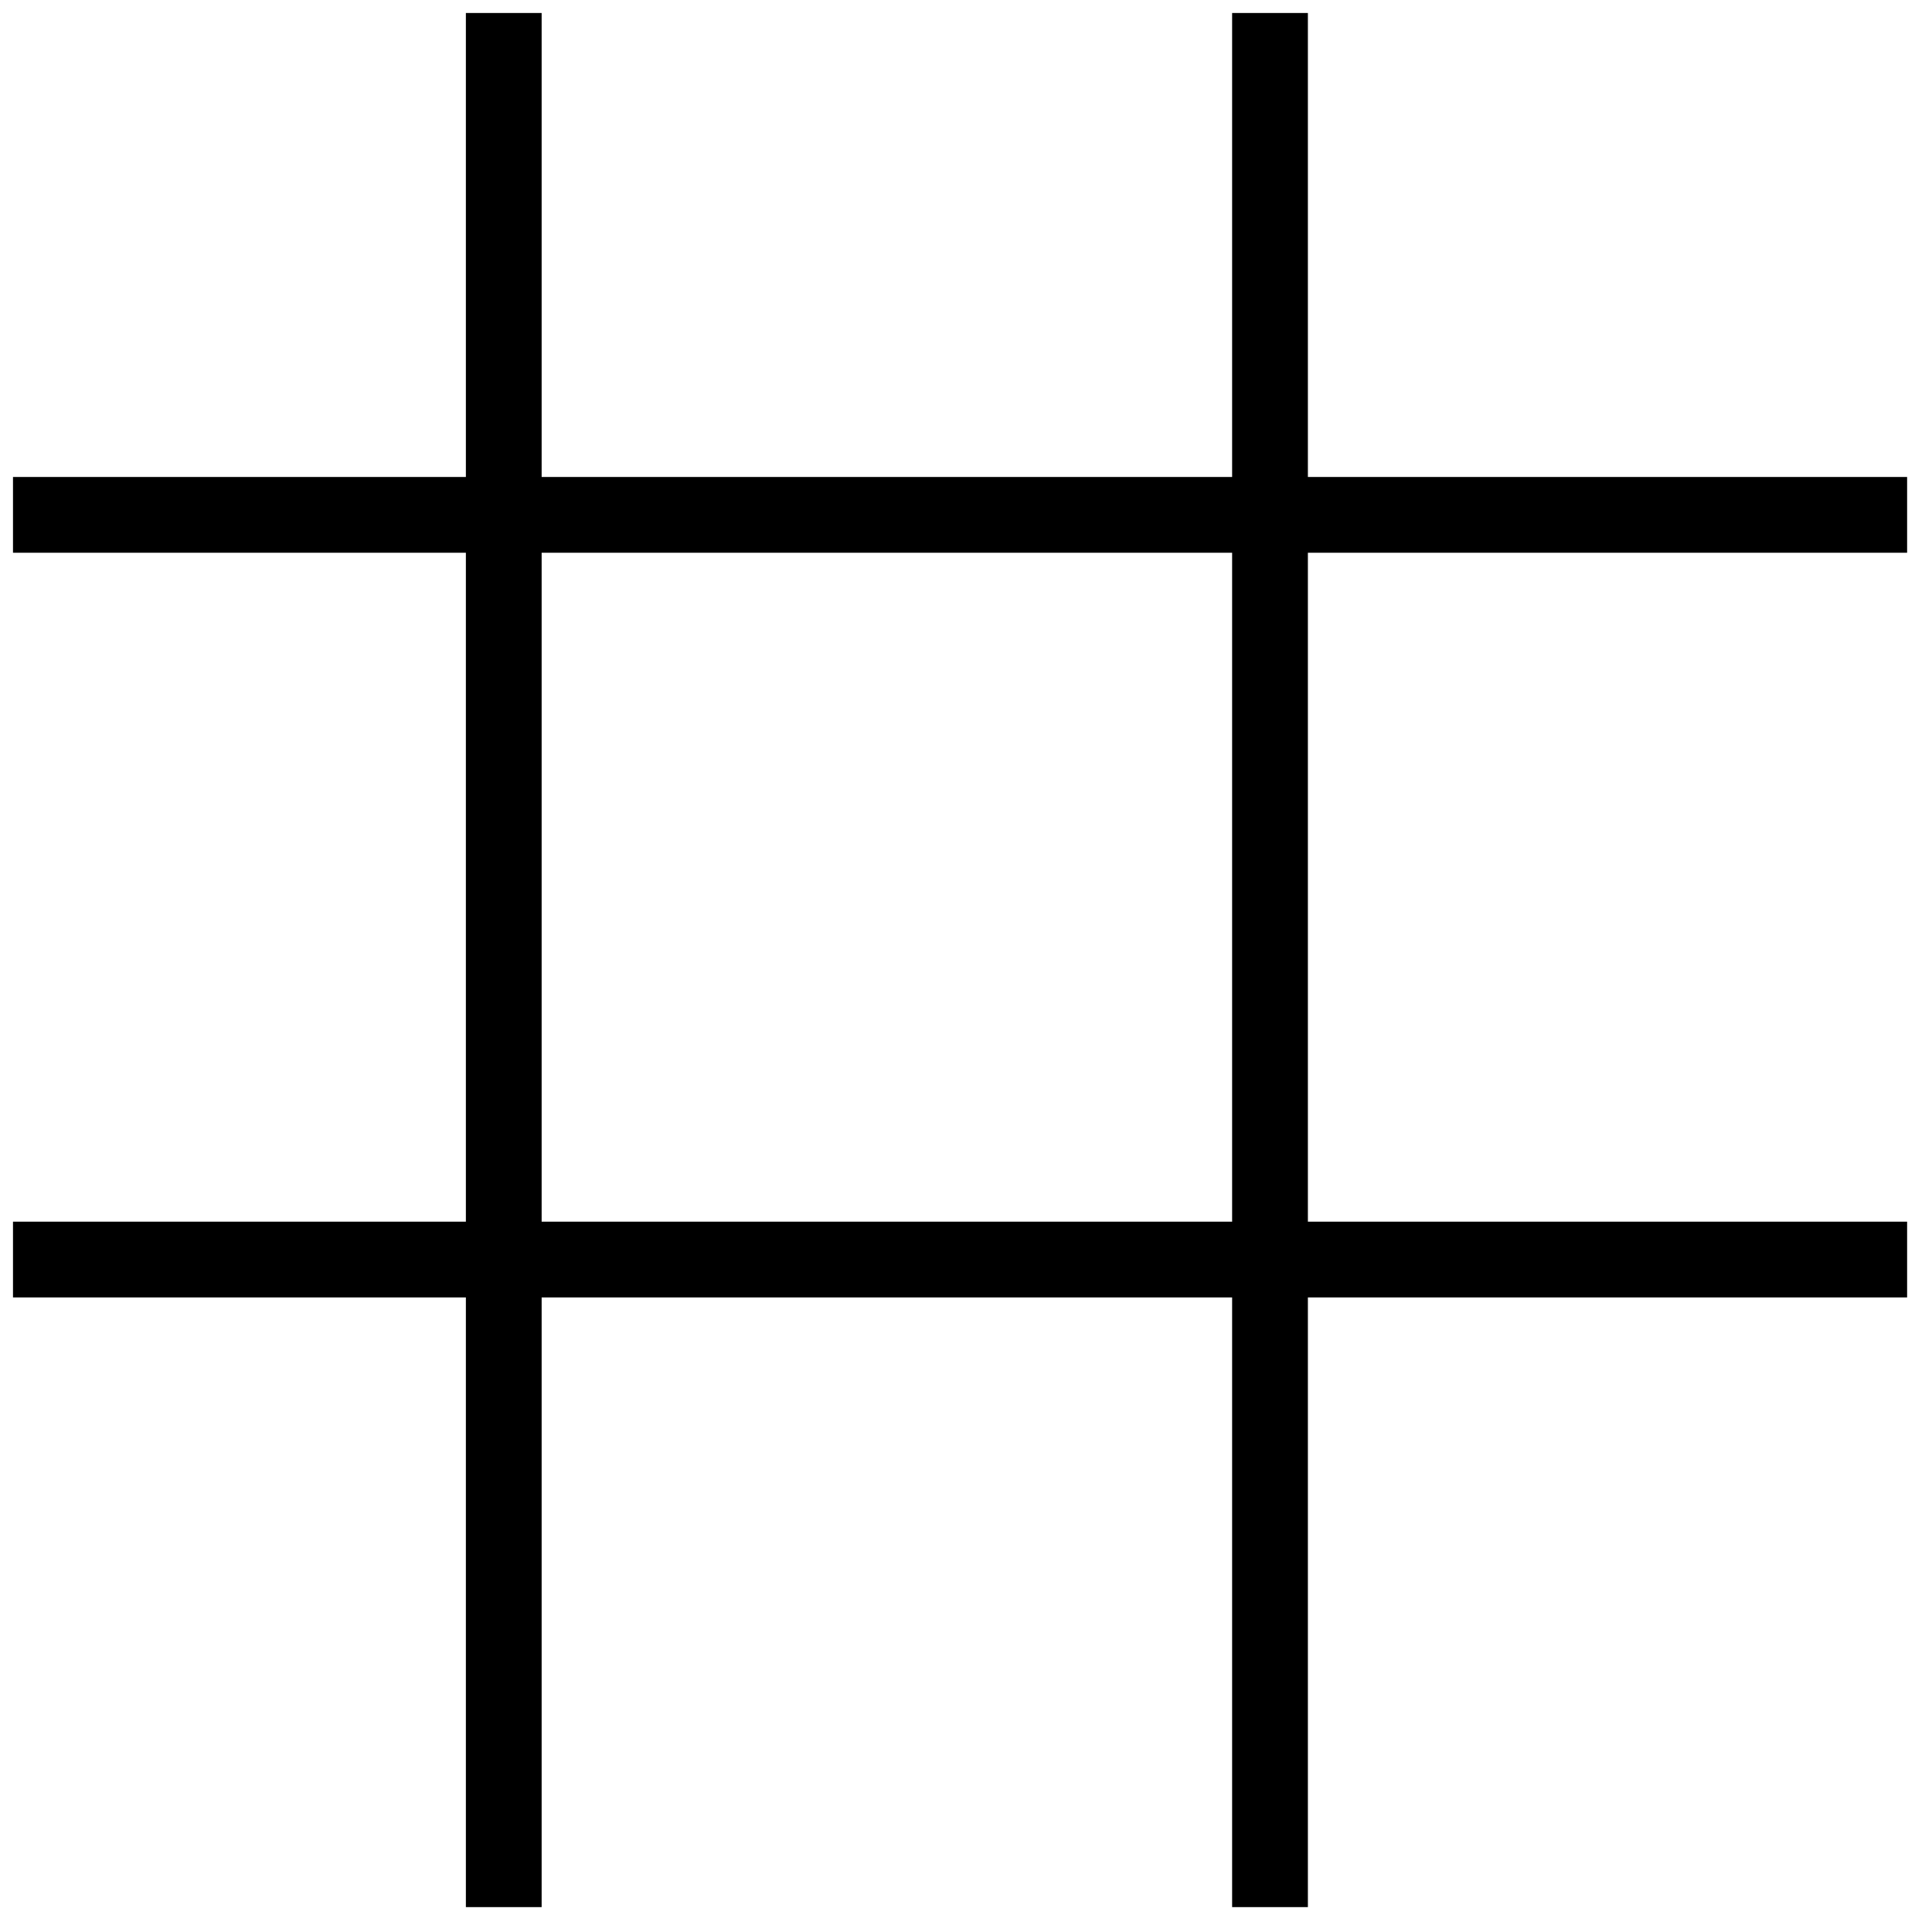 <svg width="51" height="51" viewBox="0 0 51 51" fill="none" xmlns="http://www.w3.org/2000/svg">
<path d="M0.343 13.591L50.343 13.591M0.343 33.249H50.343M13.298 0.343L13.298 50.343M33.525 0.343V50.343" stroke="black" stroke-width="2"/>
</svg>
